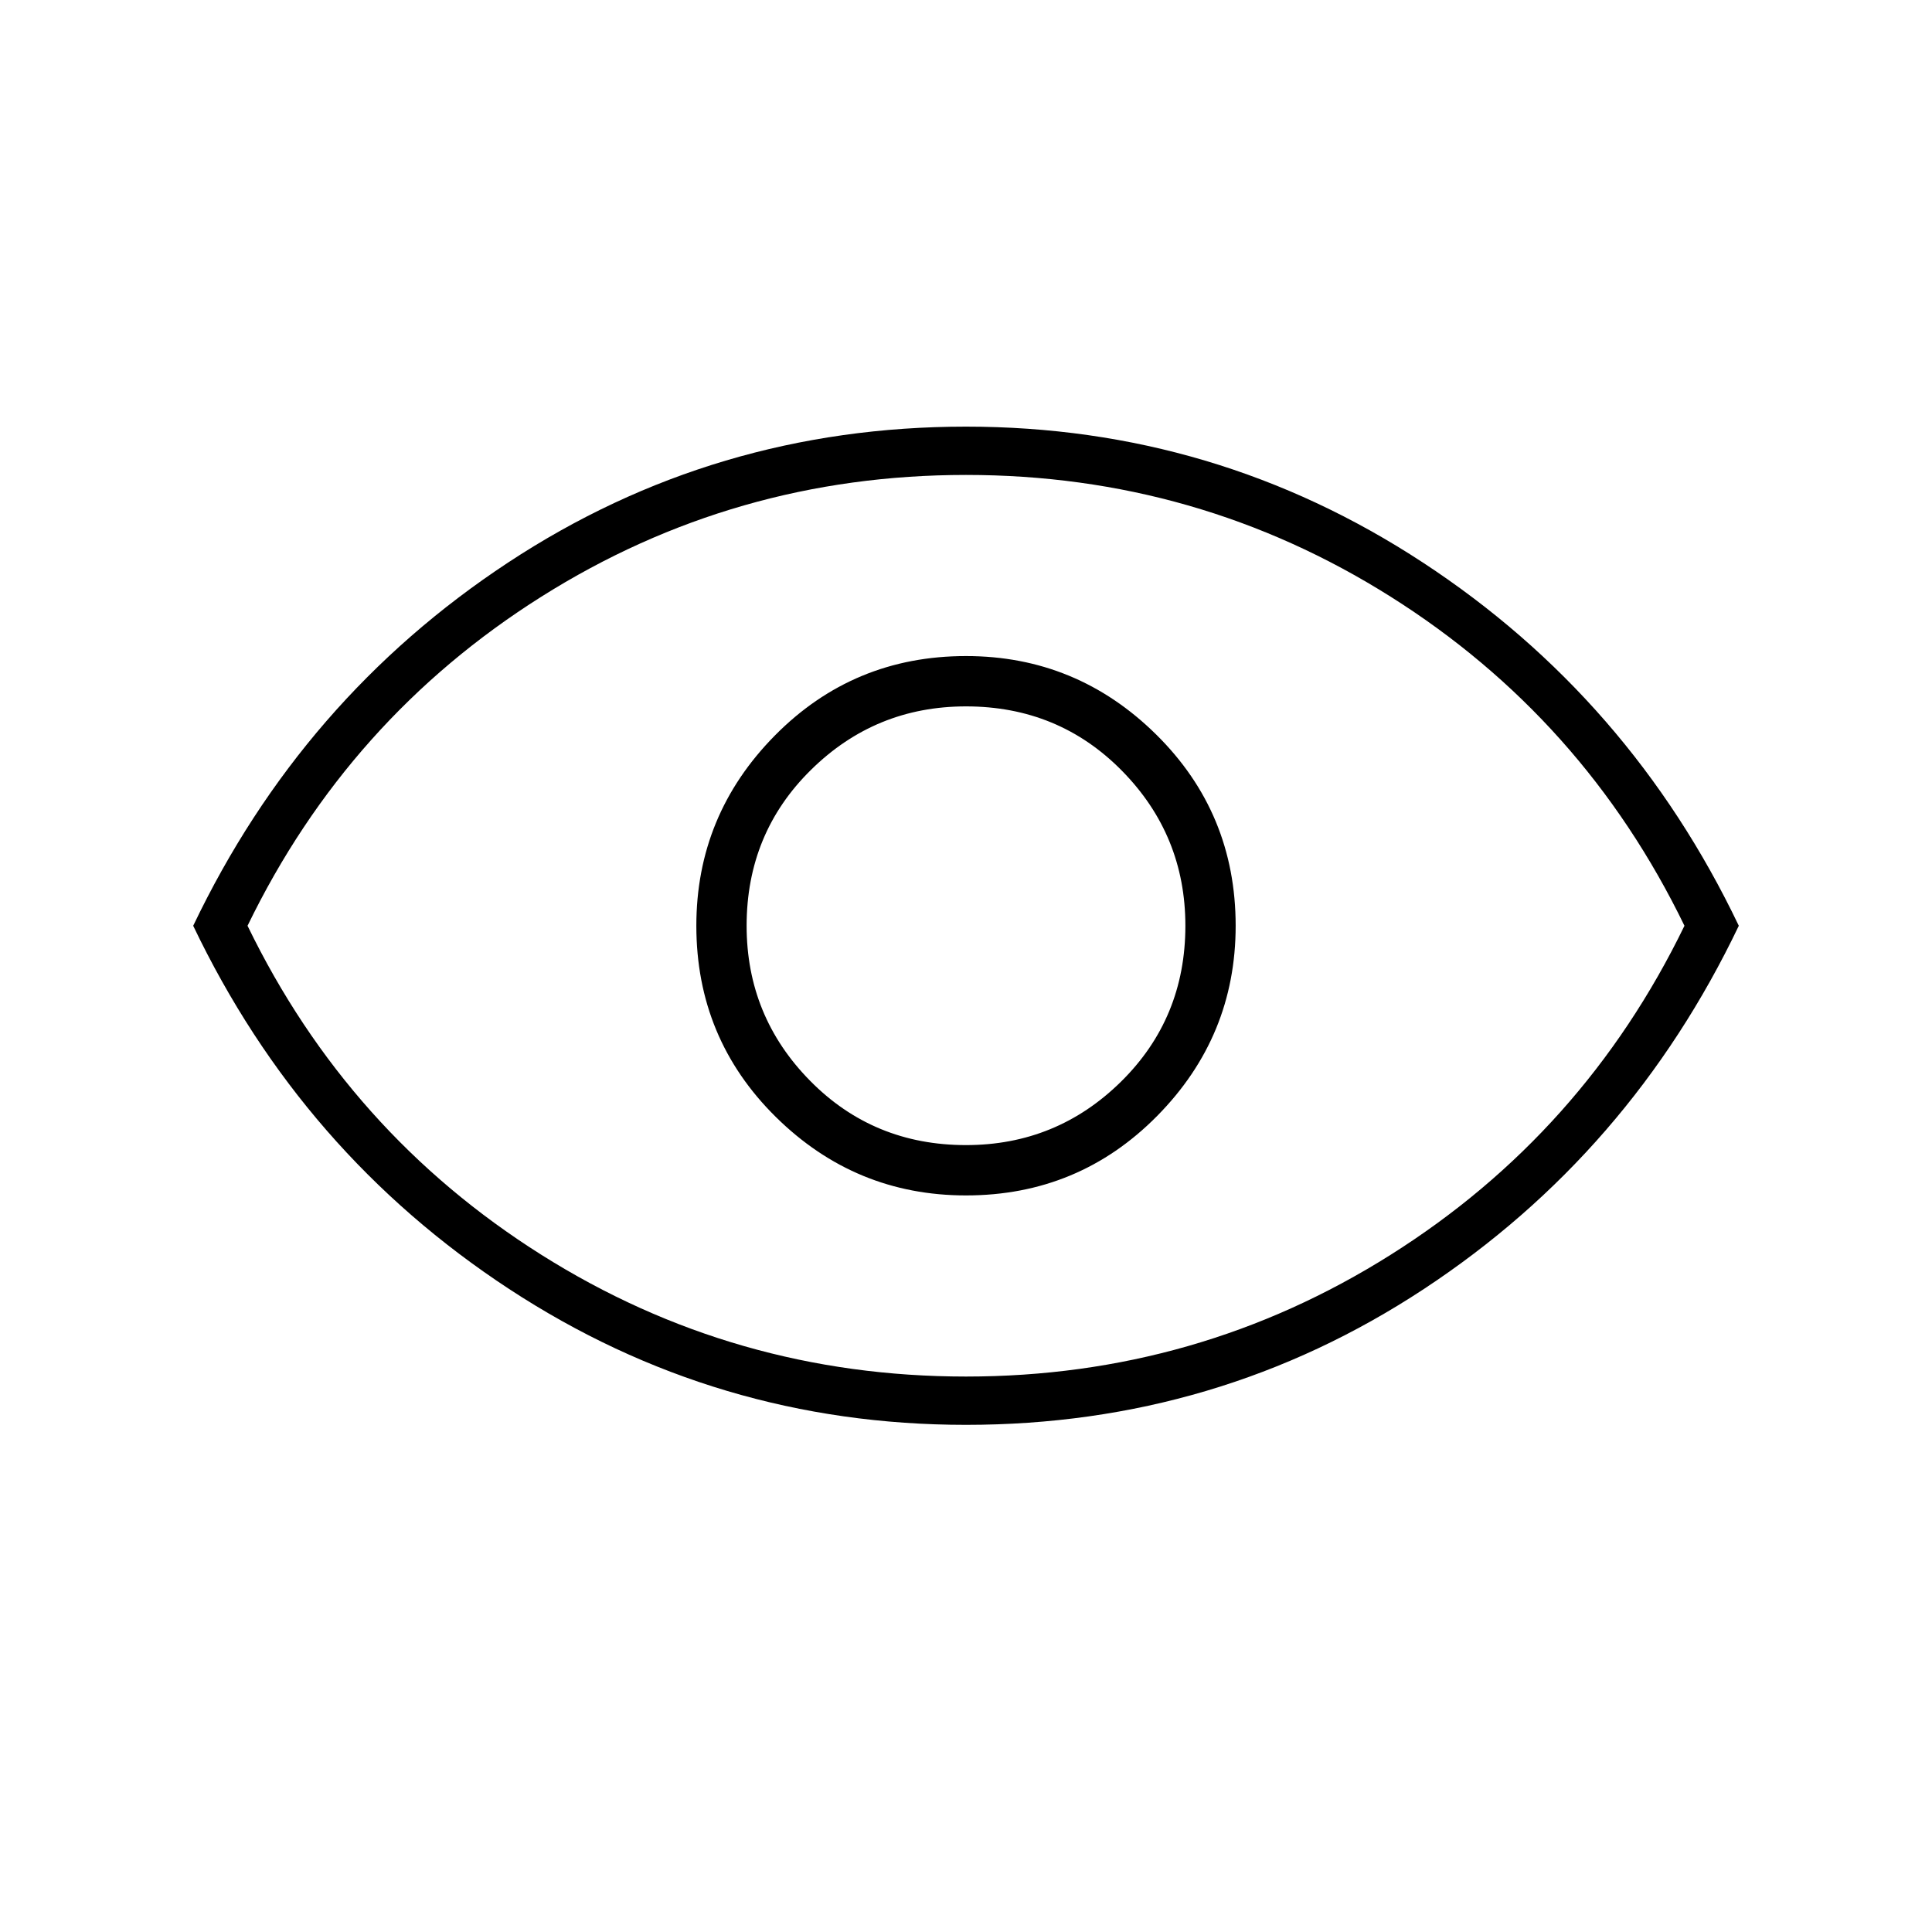 <svg xmlns="http://www.w3.org/2000/svg" height="40" width="40"><path d="M20 24.75Q22.333 24.75 23.958 23.104Q25.583 21.458 25.583 19.167Q25.583 16.833 23.938 15.208Q22.292 13.583 20 13.583Q17.667 13.583 16.042 15.229Q14.417 16.875 14.417 19.167Q14.417 21.5 16.062 23.125Q17.708 24.75 20 24.75ZM20 23.708Q18.083 23.708 16.771 22.375Q15.458 21.042 15.458 19.167Q15.458 17.25 16.792 15.938Q18.125 14.625 20 14.625Q21.917 14.625 23.229 15.958Q24.542 17.292 24.542 19.167Q24.542 21.083 23.208 22.396Q21.875 23.708 20 23.708ZM20 29.5Q14.833 29.5 10.542 26.688Q6.25 23.875 4 19.167Q6.25 14.458 10.521 11.646Q14.792 8.833 20 8.833Q25.167 8.833 29.458 11.646Q33.75 14.458 36 19.167Q33.75 23.875 29.479 26.688Q25.208 29.5 20 29.5ZM20 19.167Q20 19.167 20 19.167Q20 19.167 20 19.167Q20 19.167 20 19.167Q20 19.167 20 19.167Q20 19.167 20 19.167Q20 19.167 20 19.167Q20 19.167 20 19.167Q20 19.167 20 19.167ZM20 28.5Q24.792 28.5 28.792 25.979Q32.792 23.458 34.875 19.167Q32.792 14.875 28.792 12.354Q24.792 9.833 20 9.833Q15.208 9.833 11.208 12.354Q7.208 14.875 5.125 19.167Q7.208 23.458 11.208 25.979Q15.208 28.5 20 28.5Z"/></svg>
